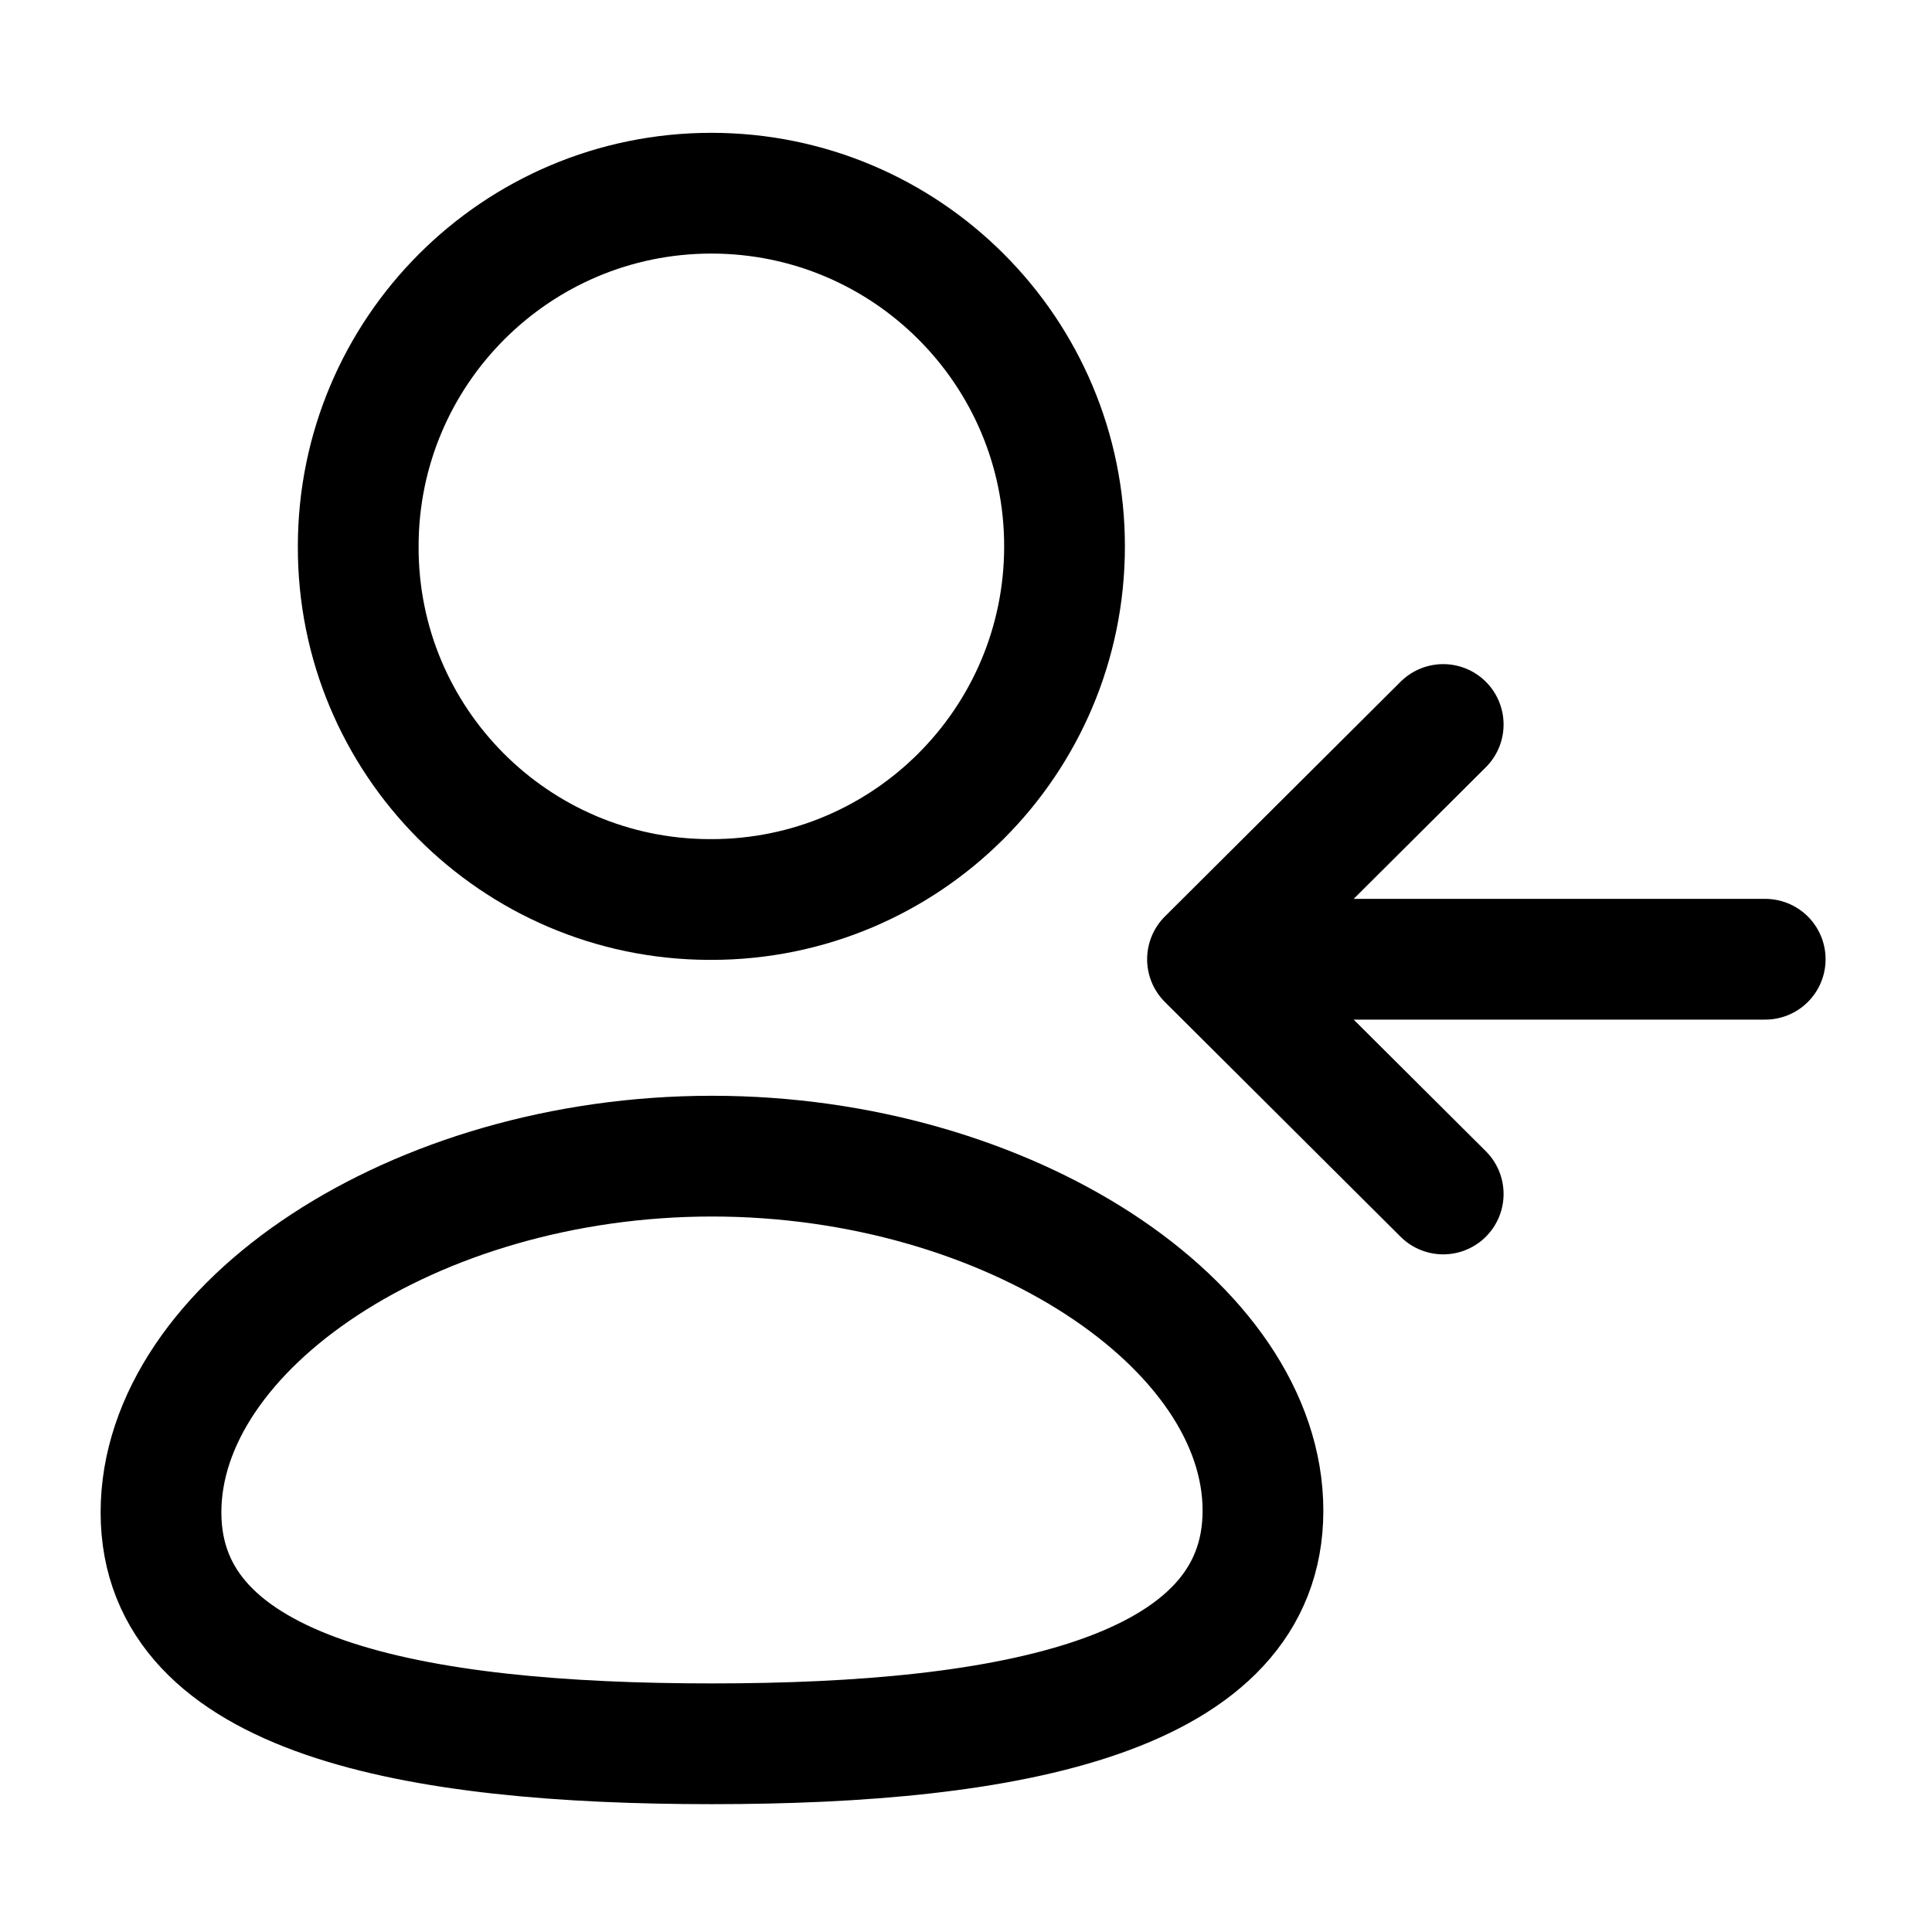 <svg width="24" height="24" viewBox="0 0 24 24" fill="none" xmlns="http://www.w3.org/2000/svg">
<path fill-rule="evenodd" clip-rule="evenodd" d="M8.845 21.662C5.153 21.662 2 21.087 2 18.787C2 16.486 5.133 14.362 8.845 14.362C12.536 14.362 15.689 16.465 15.689 18.766C15.689 21.066 12.556 21.662 8.845 21.662Z" stroke="currentColor" stroke-width="1.5" stroke-linecap="round" stroke-linejoin="round"/>
<path fill-rule="evenodd" clip-rule="evenodd" d="M8.837 11.174C11.26 11.174 13.224 9.21 13.224 6.787C13.224 4.365 11.26 2.4 8.837 2.4C6.415 2.4 4.45 4.365 4.45 6.787C4.442 9.202 6.392 11.165 8.807 11.174C8.817 11.174 8.827 11.174 8.837 11.174Z" stroke="currentColor" stroke-width="1.5" stroke-linecap="round" stroke-linejoin="round"/>
<path d="M15.928 11.916H21.928" stroke="currentColor" stroke-width="1.5" stroke-linecap="round" stroke-linejoin="round"/>
<path d="M17.928 9L15 11.916L17.928 14.832" stroke="currentColor" stroke-width="1.5" stroke-linecap="round" stroke-linejoin="round"/>
</svg>
